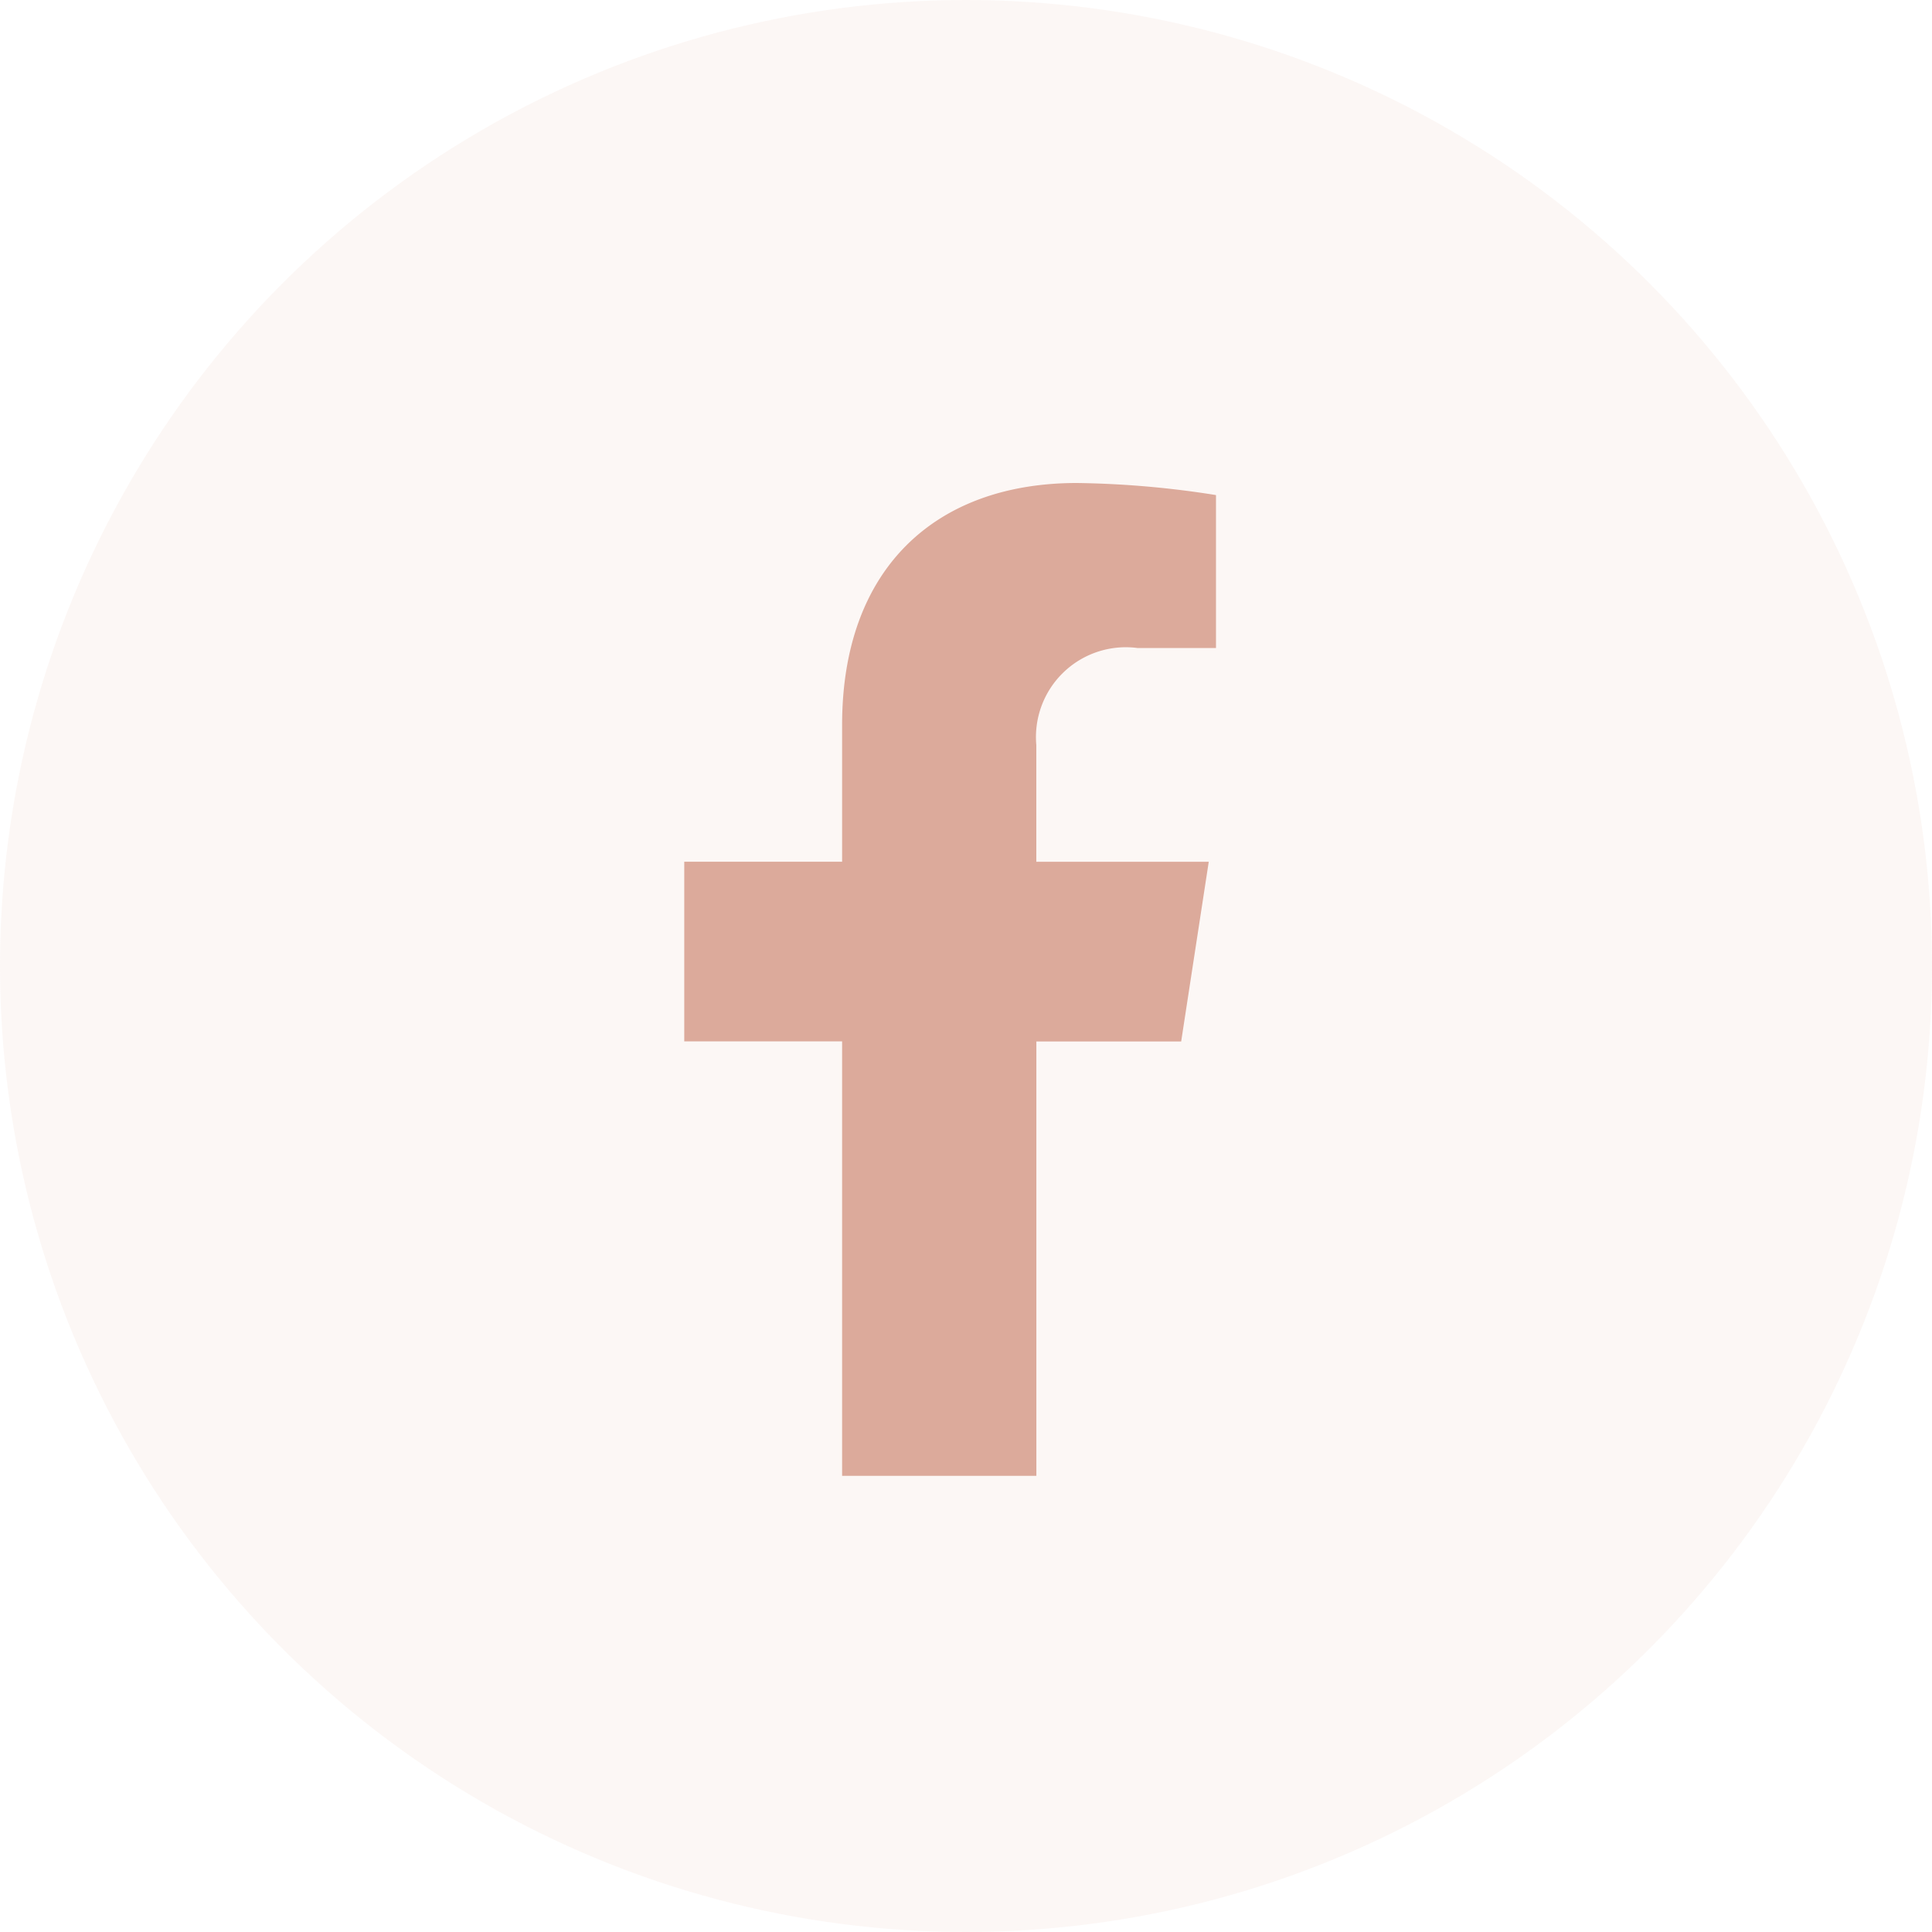 <svg xmlns="http://www.w3.org/2000/svg" width="48" height="48" viewBox="0 0 48 48">
  <g id="Group_130" data-name="Group 130" transform="translate(-375 -5543)">
    <g id="Group_128" data-name="Group 128" transform="translate(0 603)">
      <g id="Group_127" data-name="Group 127">
        <g id="Group_129" data-name="Group 129">
          <circle id="Ellipse_12" data-name="Ellipse 12" cx="24" cy="24" r="24" transform="translate(375 4940)" fill="#e1ad9d" opacity="0.1"/>
        </g>
      </g>
    </g>
    <path 
    id="Icon_awesome-facebook-f" data-name="Icon awesome-facebook-f" d="M13.955,13.875l.685-4.464H10.356v-2.9A2.232,2.232,0,0,1,12.873,4.1h1.947V.3A23.747,23.747,0,0,0,11.364,0C7.836,0,5.531,2.138,5.531,6.009v3.4H1.609v4.464H5.531V24.667h4.826V13.875Z" transform="translate(390.391 5555)" fill="#dcaa9b"/>
  </g>
</svg>
